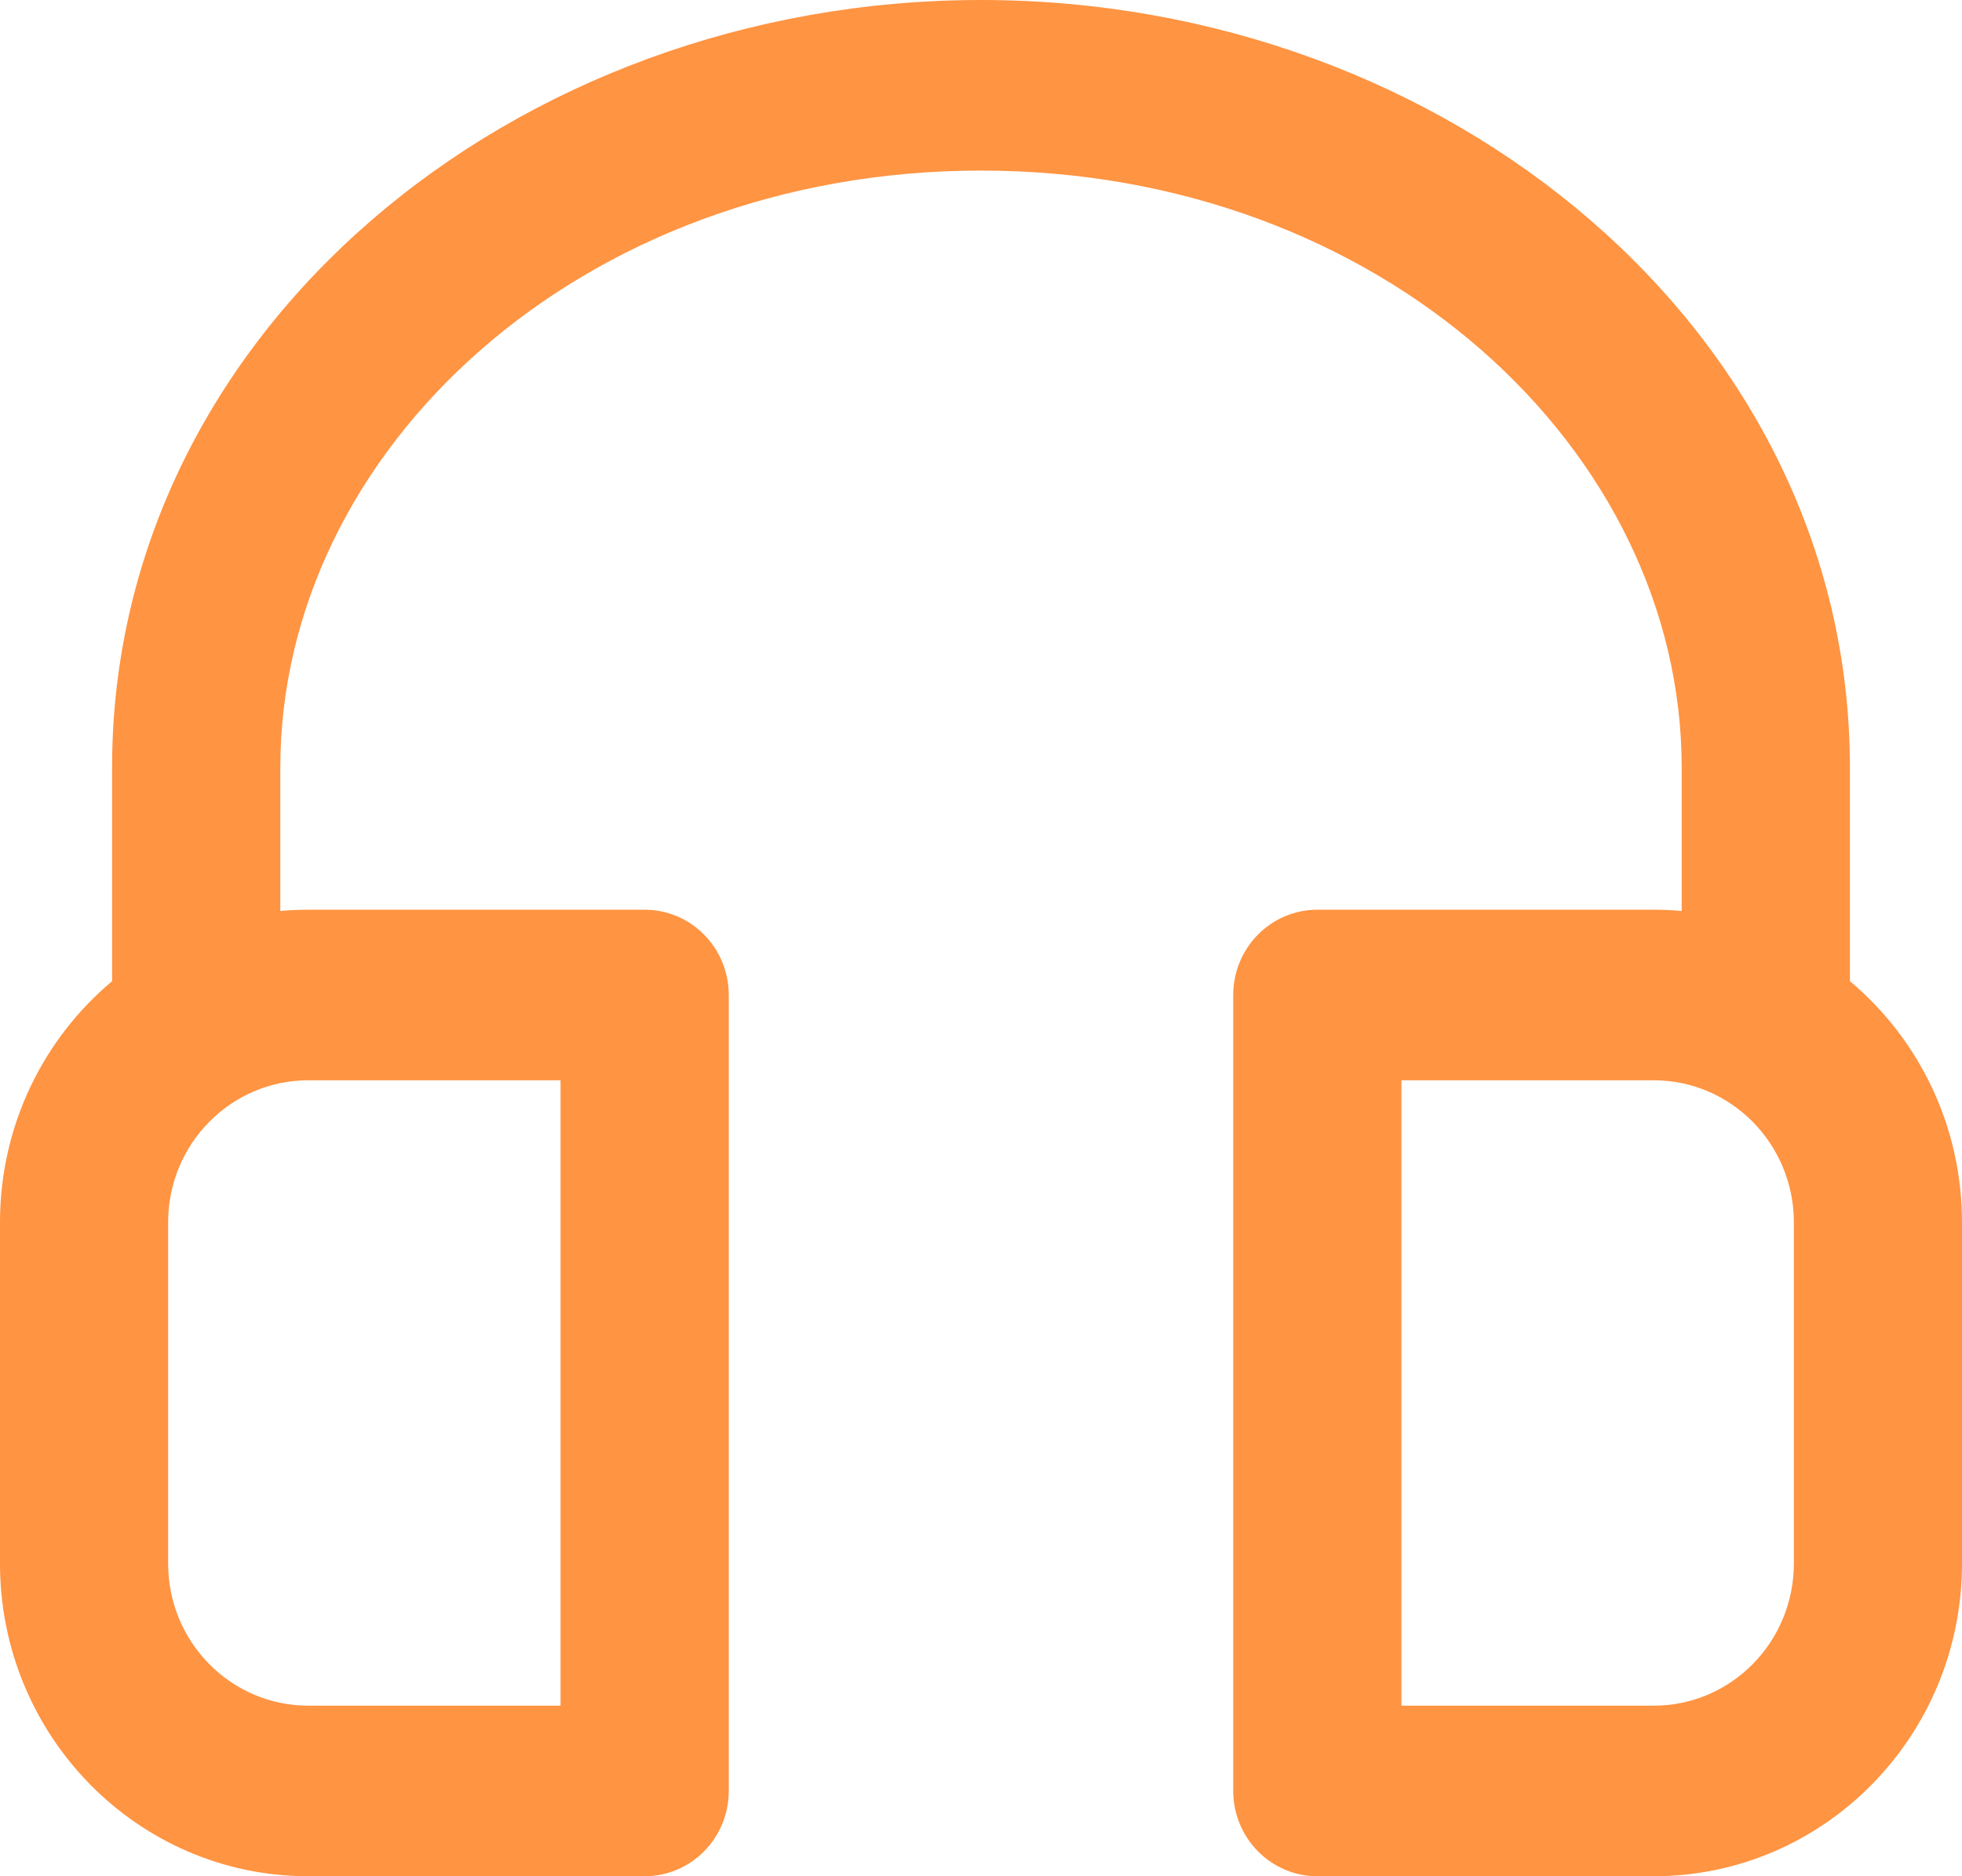 <svg width="23" height="22" viewBox="0 0 23 22" fill="none" xmlns="http://www.w3.org/2000/svg">
<path fill-rule="evenodd" clip-rule="evenodd" d="M11.5 2C6.815 2 3.286 5.273 3.286 9V10.682C3.394 10.672 3.504 10.667 3.614 10.667H7.557C8.102 10.667 8.543 11.114 8.543 11.667V21C8.543 21.552 8.102 22 7.557 22H3.614C1.618 22 0 20.358 0 18.333V14.333C0 13.195 0.512 12.177 1.314 11.505V9C1.314 3.89 6.023 0 11.5 0C16.977 0 21.686 3.89 21.686 9V11.505C22.488 12.177 23 13.195 23 14.333V18.333C23 20.358 21.382 22 19.386 22H15.443C14.899 22 14.457 21.552 14.457 21V11.667C14.457 11.114 14.899 10.667 15.443 10.667H19.386C19.497 10.667 19.606 10.672 19.714 10.682V9C19.714 5.273 16.185 2 11.5 2ZM3.614 12.667C2.707 12.667 1.971 13.413 1.971 14.333V18.333C1.971 19.254 2.707 20 3.614 20H6.571V12.667H3.614ZM21.029 14.333C21.029 13.413 20.293 12.667 19.386 12.667H16.429V20H19.386C20.293 20 21.029 19.254 21.029 18.333V14.333Z" fill="#FF9442"/>
</svg>
